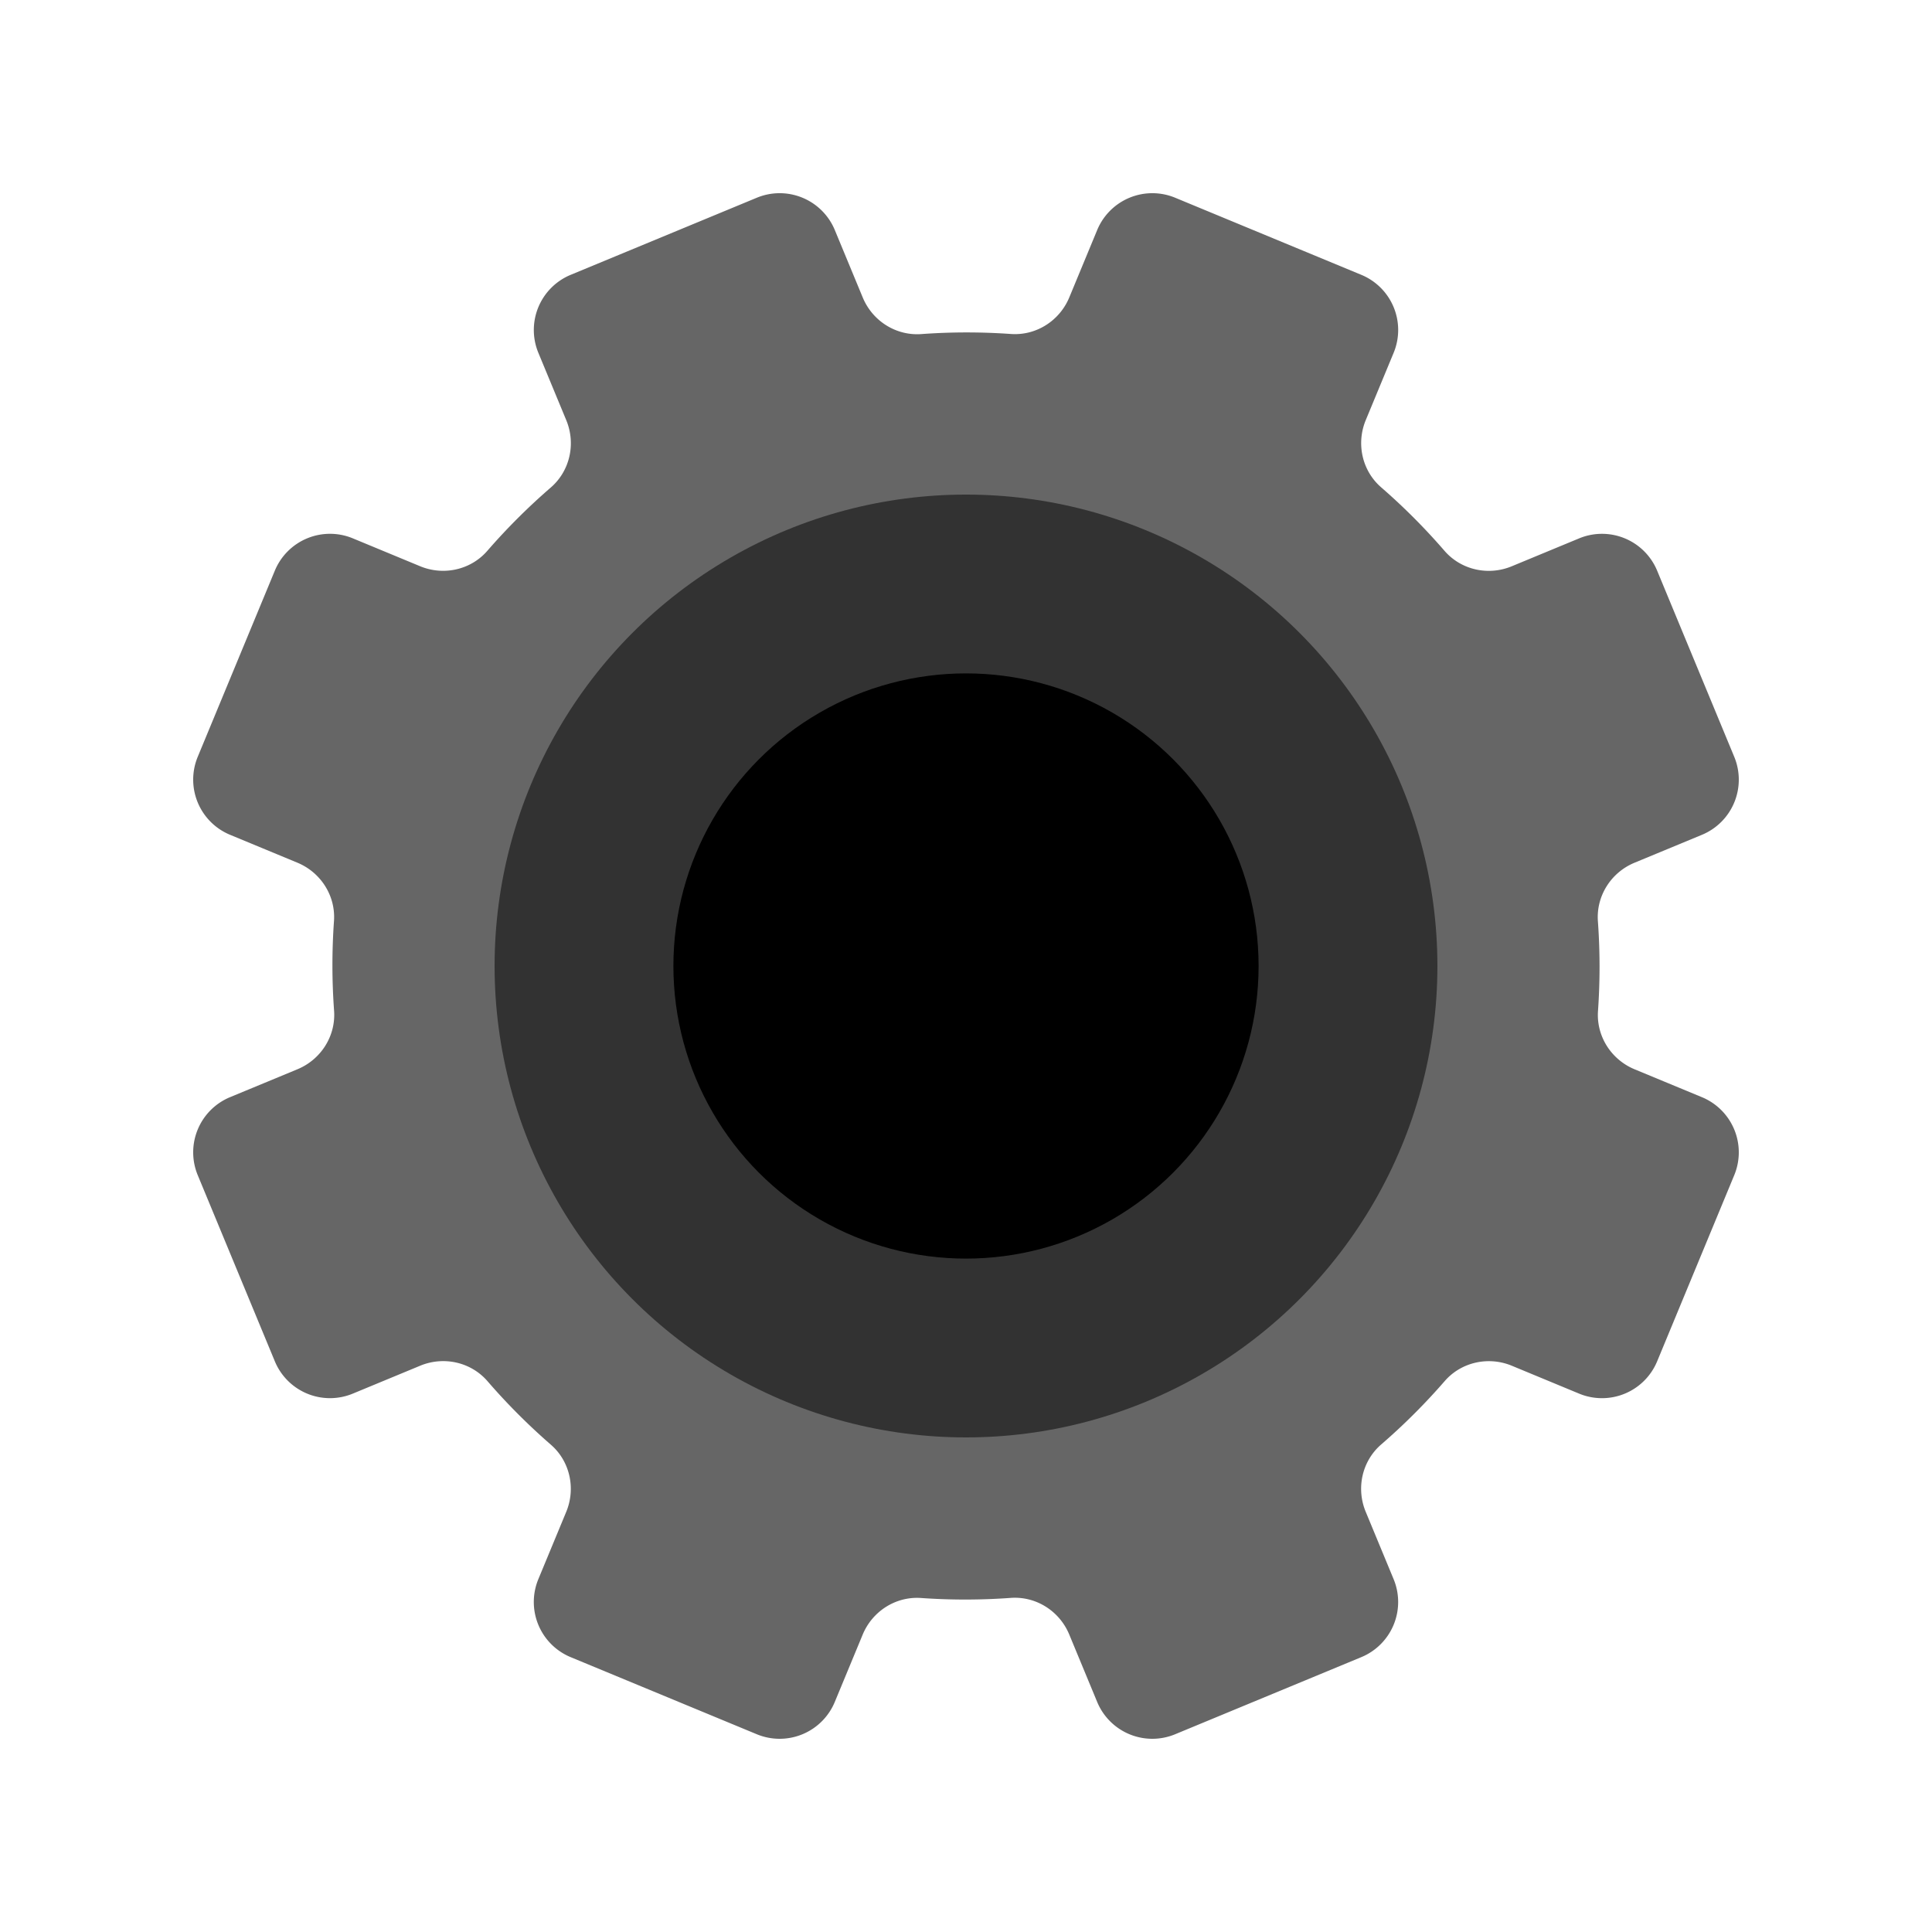 <?xml version="1.0" encoding="utf-8"?><svg viewBox="0 0 100 100" xmlns="http://www.w3.org/2000/svg" width="200px" height="200px" xmlns:xlink="http://www.w3.org/1999/xlink" style="width:100%;height:100%;background-size:initial;background-repeat-y:initial;background-repeat-x:initial;background-position-y:initial;background-position-x:initial;background-origin:initial;background-image:initial;background-color:rgb(255, 255, 255);background-clip:initial;background-attachment:initial;animation-play-state:paused" ><g class="ldl-scale" style="transform-origin:50% 50%;transform:rotate(0deg) scale(1, 1);animation-play-state:paused" ><g style="animation-play-state:paused" ><path fill="#666" d="M89.764 60.828l-3.99 9.633a3.09 3.09 0 0 1-4.038 1.673l-3.483-1.443c-1.211-.501-2.617-.194-3.476.795a32.598 32.598 0 0 1-3.286 3.279c-.994.86-1.305 2.268-.803 3.482l1.445 3.489a3.09 3.09 0 0 1-1.673 4.038l-9.633 3.99a3.09 3.09 0 0 1-4.038-1.673l-1.445-3.489c-.503-1.214-1.719-1.99-3.03-1.895a32.54 32.54 0 0 1-4.642.005c-1.307-.092-2.519.685-3.02 1.896l-1.443 3.483a3.09 3.09 0 0 1-4.038 1.673l-9.633-3.99a3.09 3.09 0 0 1-1.673-4.038l1.443-3.483c.501-1.211.194-2.617-.795-3.476a32.598 32.598 0 0 1-3.279-3.286c-.86-.994-2.268-1.305-3.482-.803l-3.489 1.445a3.09 3.09 0 0 1-4.038-1.673l-3.99-9.633a3.09 3.09 0 0 1 1.673-4.038l3.489-1.445c1.214-.503 1.99-1.719 1.895-3.03a32.54 32.54 0 0 1-.005-4.642c.092-1.307-.685-2.519-1.896-3.02l-3.483-1.443a3.09 3.09 0 0 1-1.673-4.038l3.99-9.633a3.09 3.09 0 0 1 4.038-1.673l3.483 1.443c1.211.501 2.617.194 3.476-.795a32.598 32.598 0 0 1 3.286-3.279c.994-.86 1.305-2.268.803-3.482l-1.445-3.489a3.09 3.09 0 0 1 1.673-4.038l9.633-3.99a3.09 3.09 0 0 1 4.038 1.673l1.445 3.489c.503 1.214 1.719 1.99 3.03 1.895a32.54 32.54 0 0 1 4.642-.005c1.307.092 2.519-.685 3.02-1.896l1.443-3.483a3.09 3.09 0 0 1 4.038-1.673l9.633 3.99a3.09 3.09 0 0 1 1.673 4.038l-1.443 3.483c-.501 1.211-.194 2.617.795 3.476a32.598 32.598 0 0 1 3.279 3.286c.86.994 2.268 1.305 3.482.803l3.489-1.445a3.09 3.09 0 0 1 4.038 1.673l3.99 9.633a3.09 3.09 0 0 1-1.673 4.038l-3.489 1.445c-1.214.503-1.99 1.719-1.895 3.03a32.54 32.54 0 0 1 .005 4.642c-.092 1.307.685 2.519 1.896 3.02l3.483 1.443a3.09 3.09 0 0 1 1.673 4.038z" style="fill:rgb(102, 102, 102);animation-play-state:paused" ></path>
<circle fill="#323232" r="24.4" cy="50" cx="50" style="fill:rgb(50, 50, 50);animation-play-state:paused" ></circle>
<circle r="15.145" cy="50" cx="50" style="animation-play-state:paused" ></circle></g>
</g><!-- generated by https://loading.io/ --></svg>